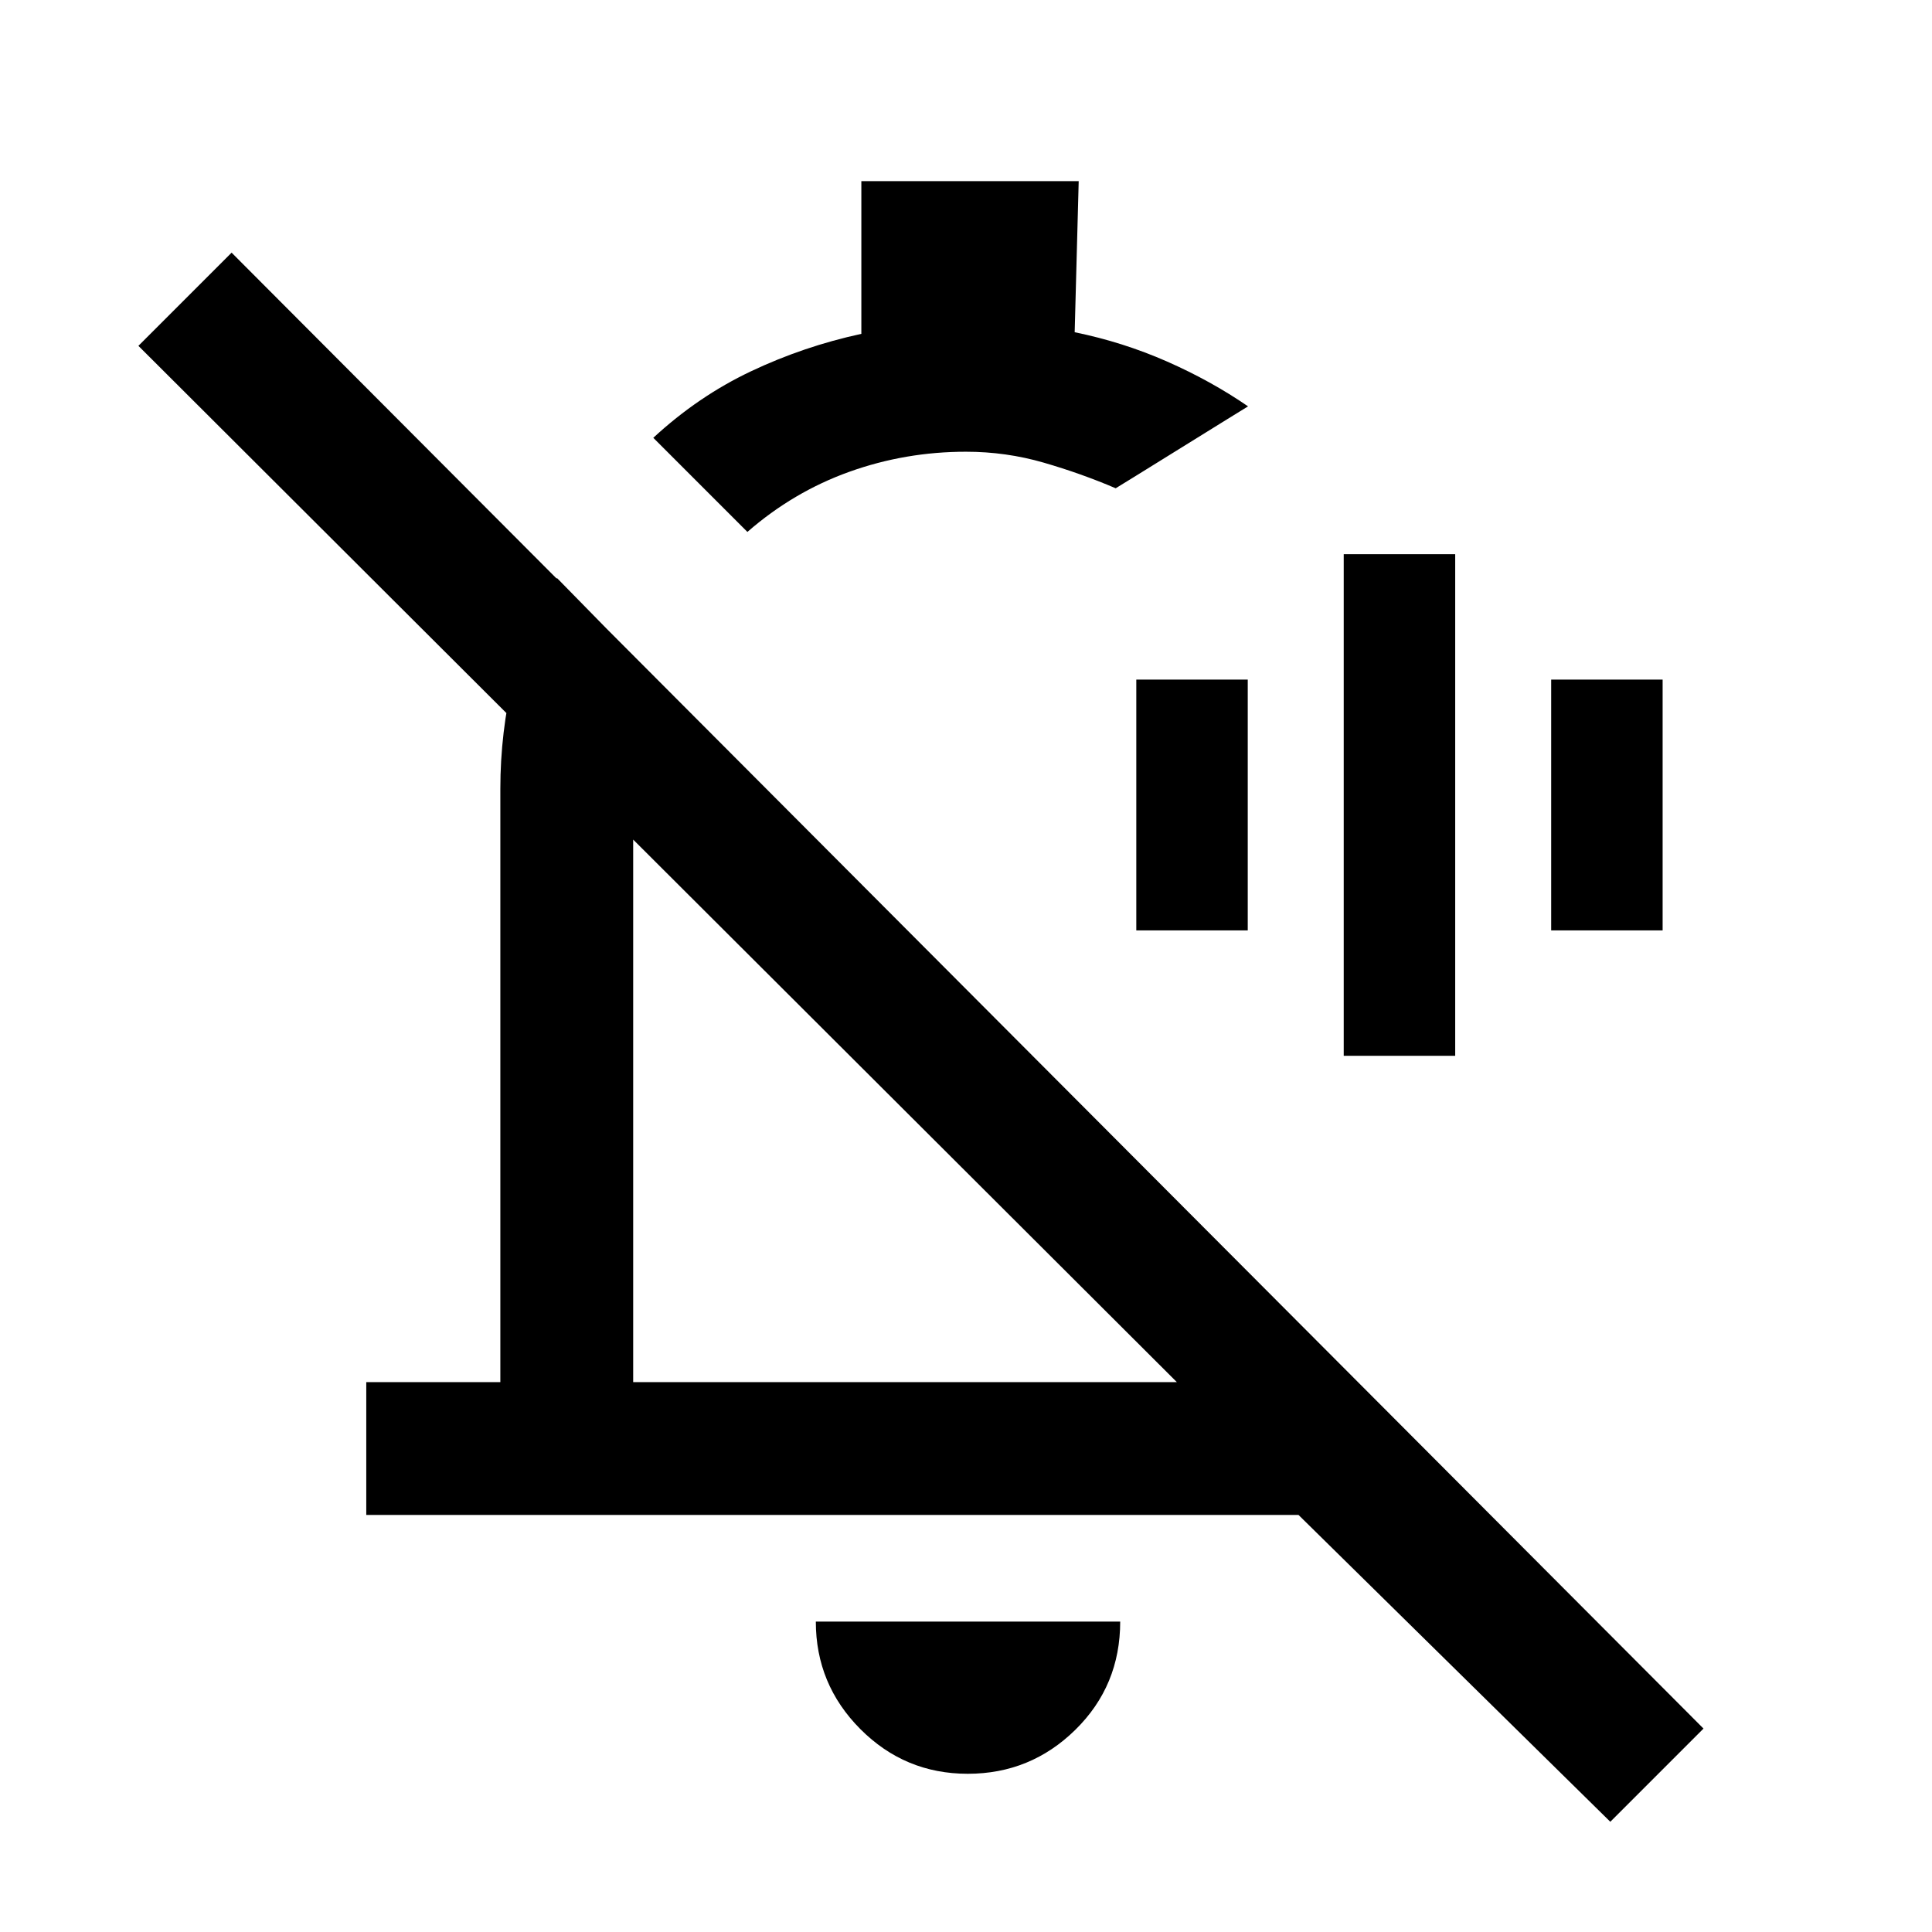 <svg xmlns="http://www.w3.org/2000/svg" height="24" viewBox="0 -960 960 960" width="24"><path d="M667.69-435.38v-249.24h55.39v249.24h-55.39Zm-103.07-62.31v-124.62H620v124.62h-55.38Zm206.15 0v-124.62h55.38v124.62h-55.38ZM182-207.23v-66h66.62v-294.92q0-28 6.53-55.27 6.54-27.26 21.62-49.35L325.54-623q-6.46 12.51-8.69 26.48-2.23 13.97-2.23 28.37v294.92h270.15l-516-514.92 46.31-46.31 731.38 733.38-46.31 46.31-154.92-152.46H182Zm189.38-488.46-46.76-46.77q22.3-20.62 48.53-33.04 26.23-12.42 54.85-18.61V-870h108l-2 75.08q24 4.92 45.85 14.54 21.84 9.61 40.3 22.3l-10.27 6.33q-10.28 6.33-22.61 14.02-12.33 7.69-22.61 14.02l-10.28 6.33q-17.07-7.31-35.79-12.74-18.71-5.42-38.59-5.42-30.14 0-57.95 9.96-27.82 9.96-50.67 29.89Zm78.31 287.15Zm31.17 329.92q-31.24 0-53.36-22.21t-22.12-53.4h151.24q0 31.85-22.26 53.73-22.25 21.88-53.5 21.88Zm-2.24-509.84Z"/></svg>